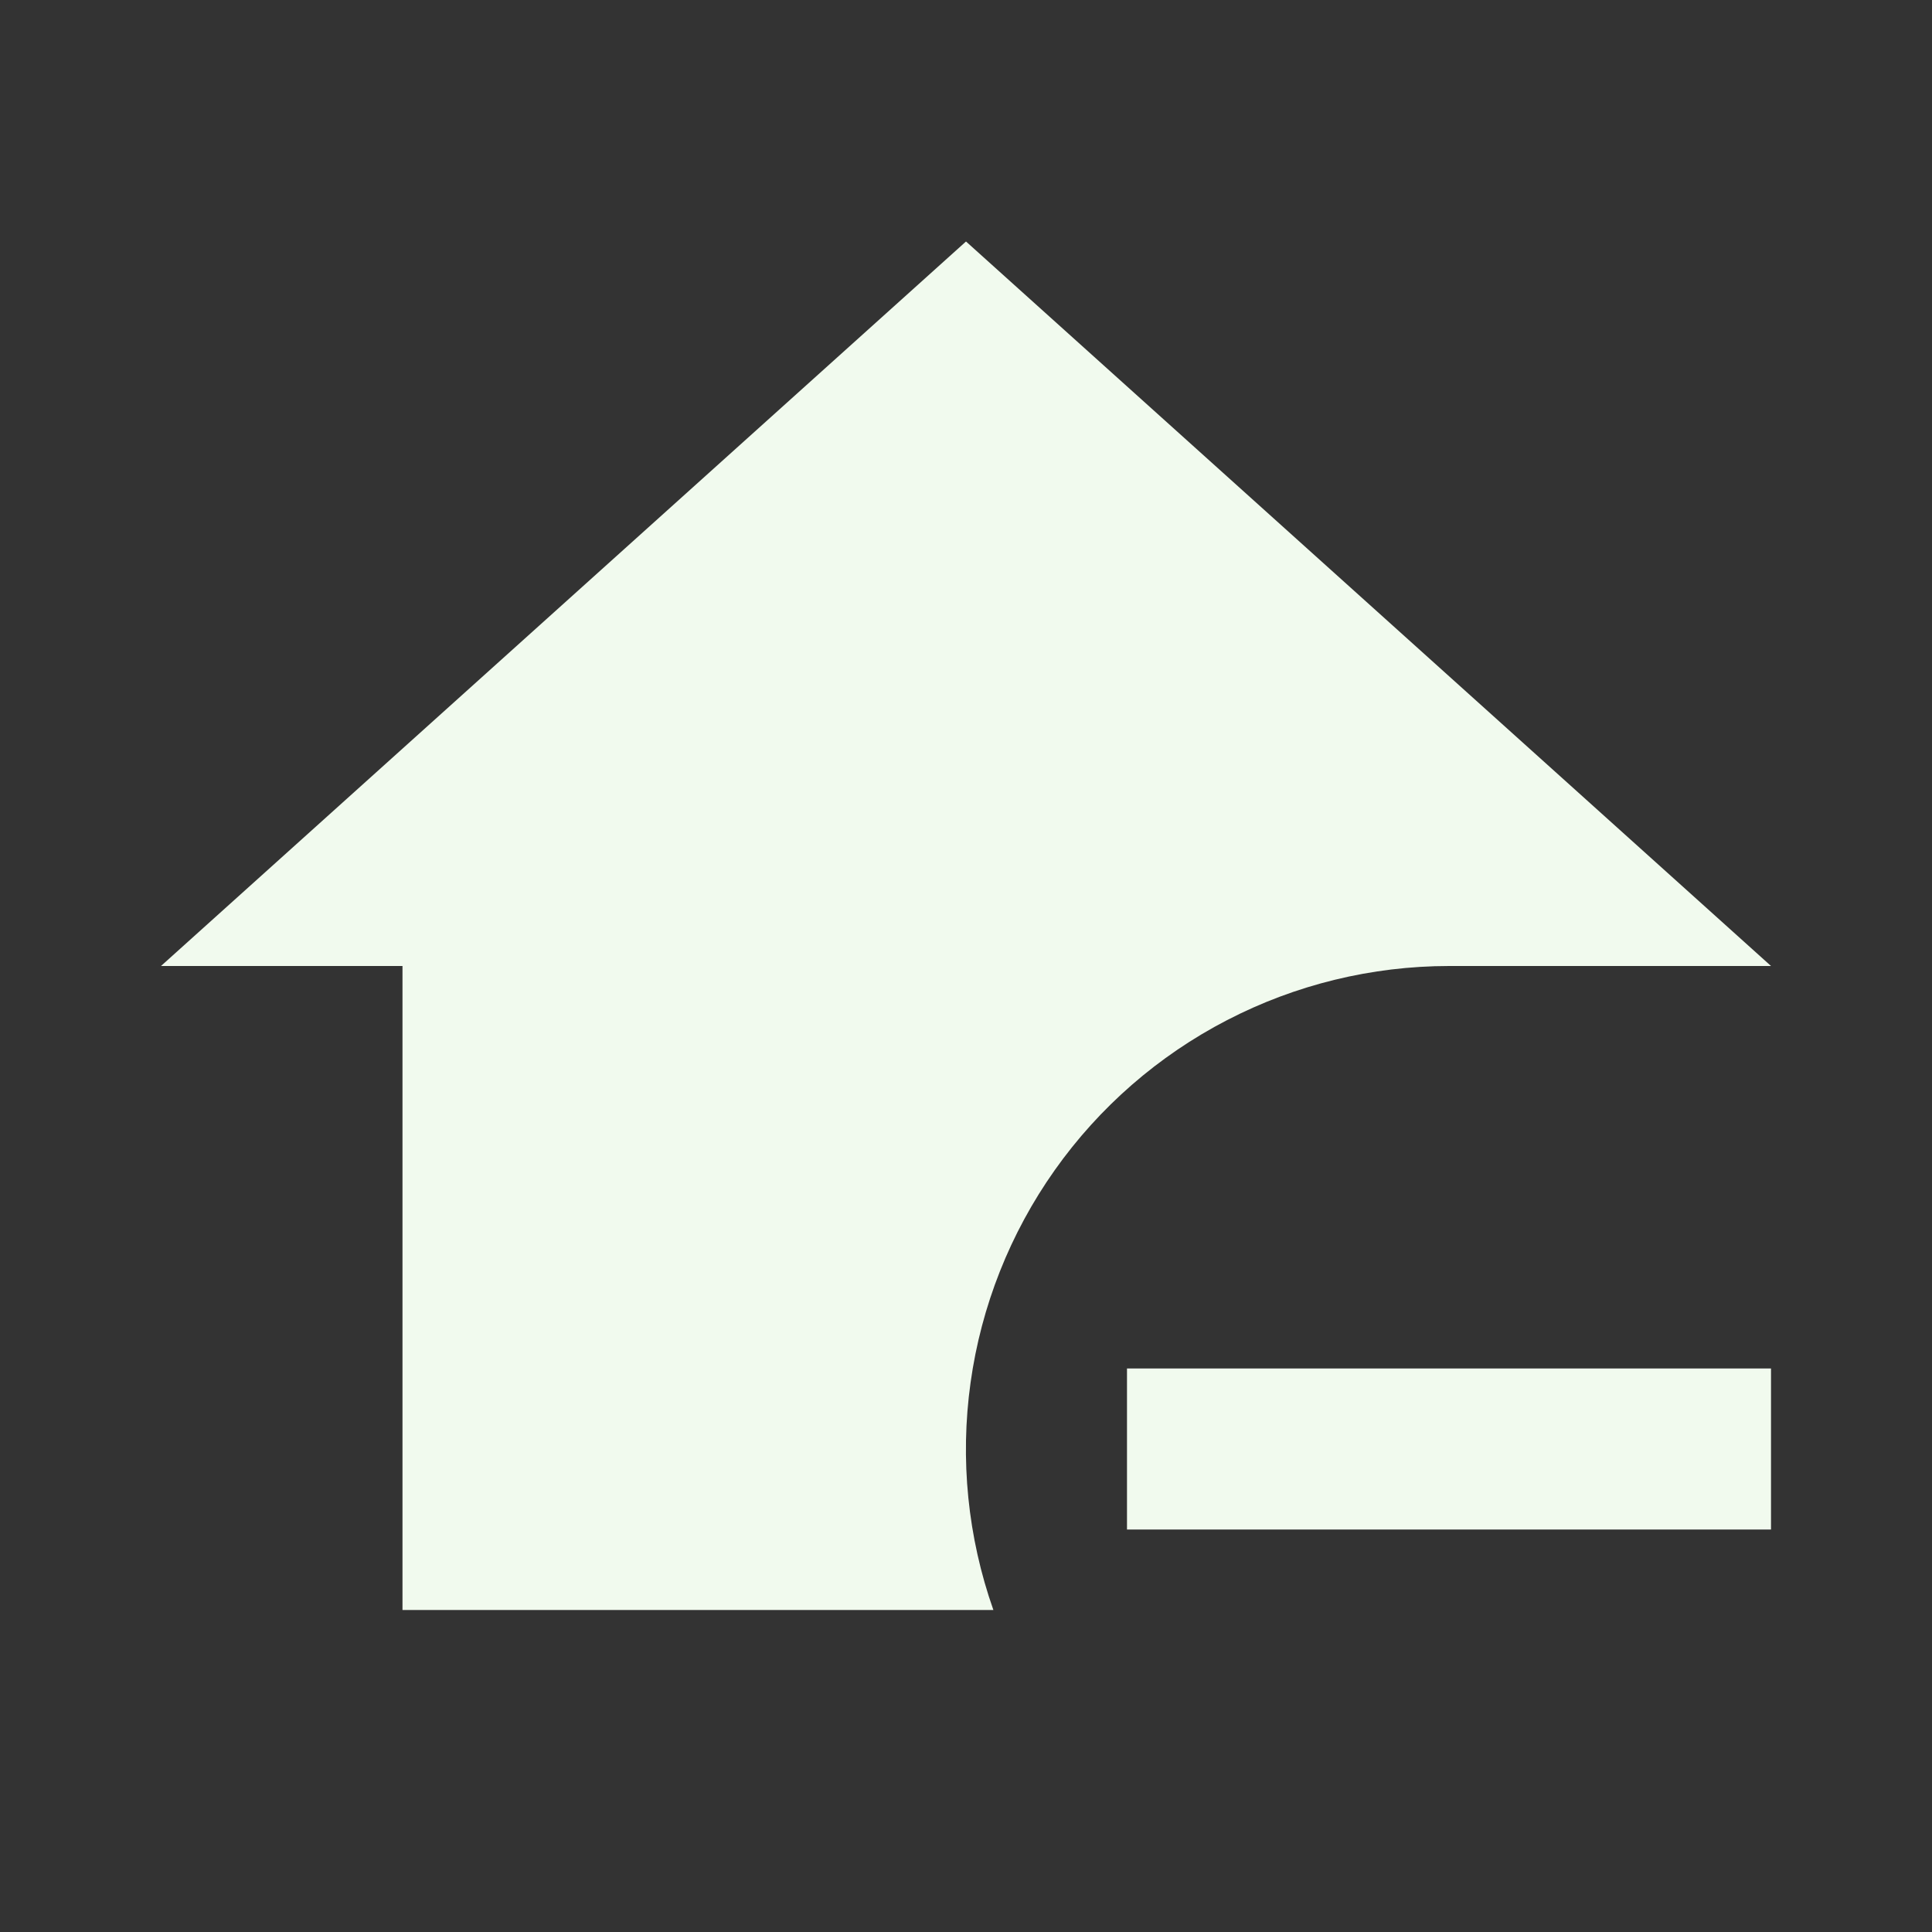 <svg width="58" height="58" viewBox="0 0 58 58" fill="none" xmlns="http://www.w3.org/2000/svg">
<rect x="0" y="0" width="58" height="58" fill="#333333" stroke="none"/>
<path d="M53.167 41.083V45.917H33.833V41.083H53.167ZM29 7.25L53.167 29H43.5C41.181 29.002 38.895 29.559 36.836 30.626C34.776 31.692 33.002 33.237 31.663 35.13C30.323 37.024 29.457 39.211 29.137 41.508C28.816 43.805 29.051 46.146 29.822 48.333H12.083V29H4.833L29 7.25Z" fill="#F1FAEE"/>
</svg>

